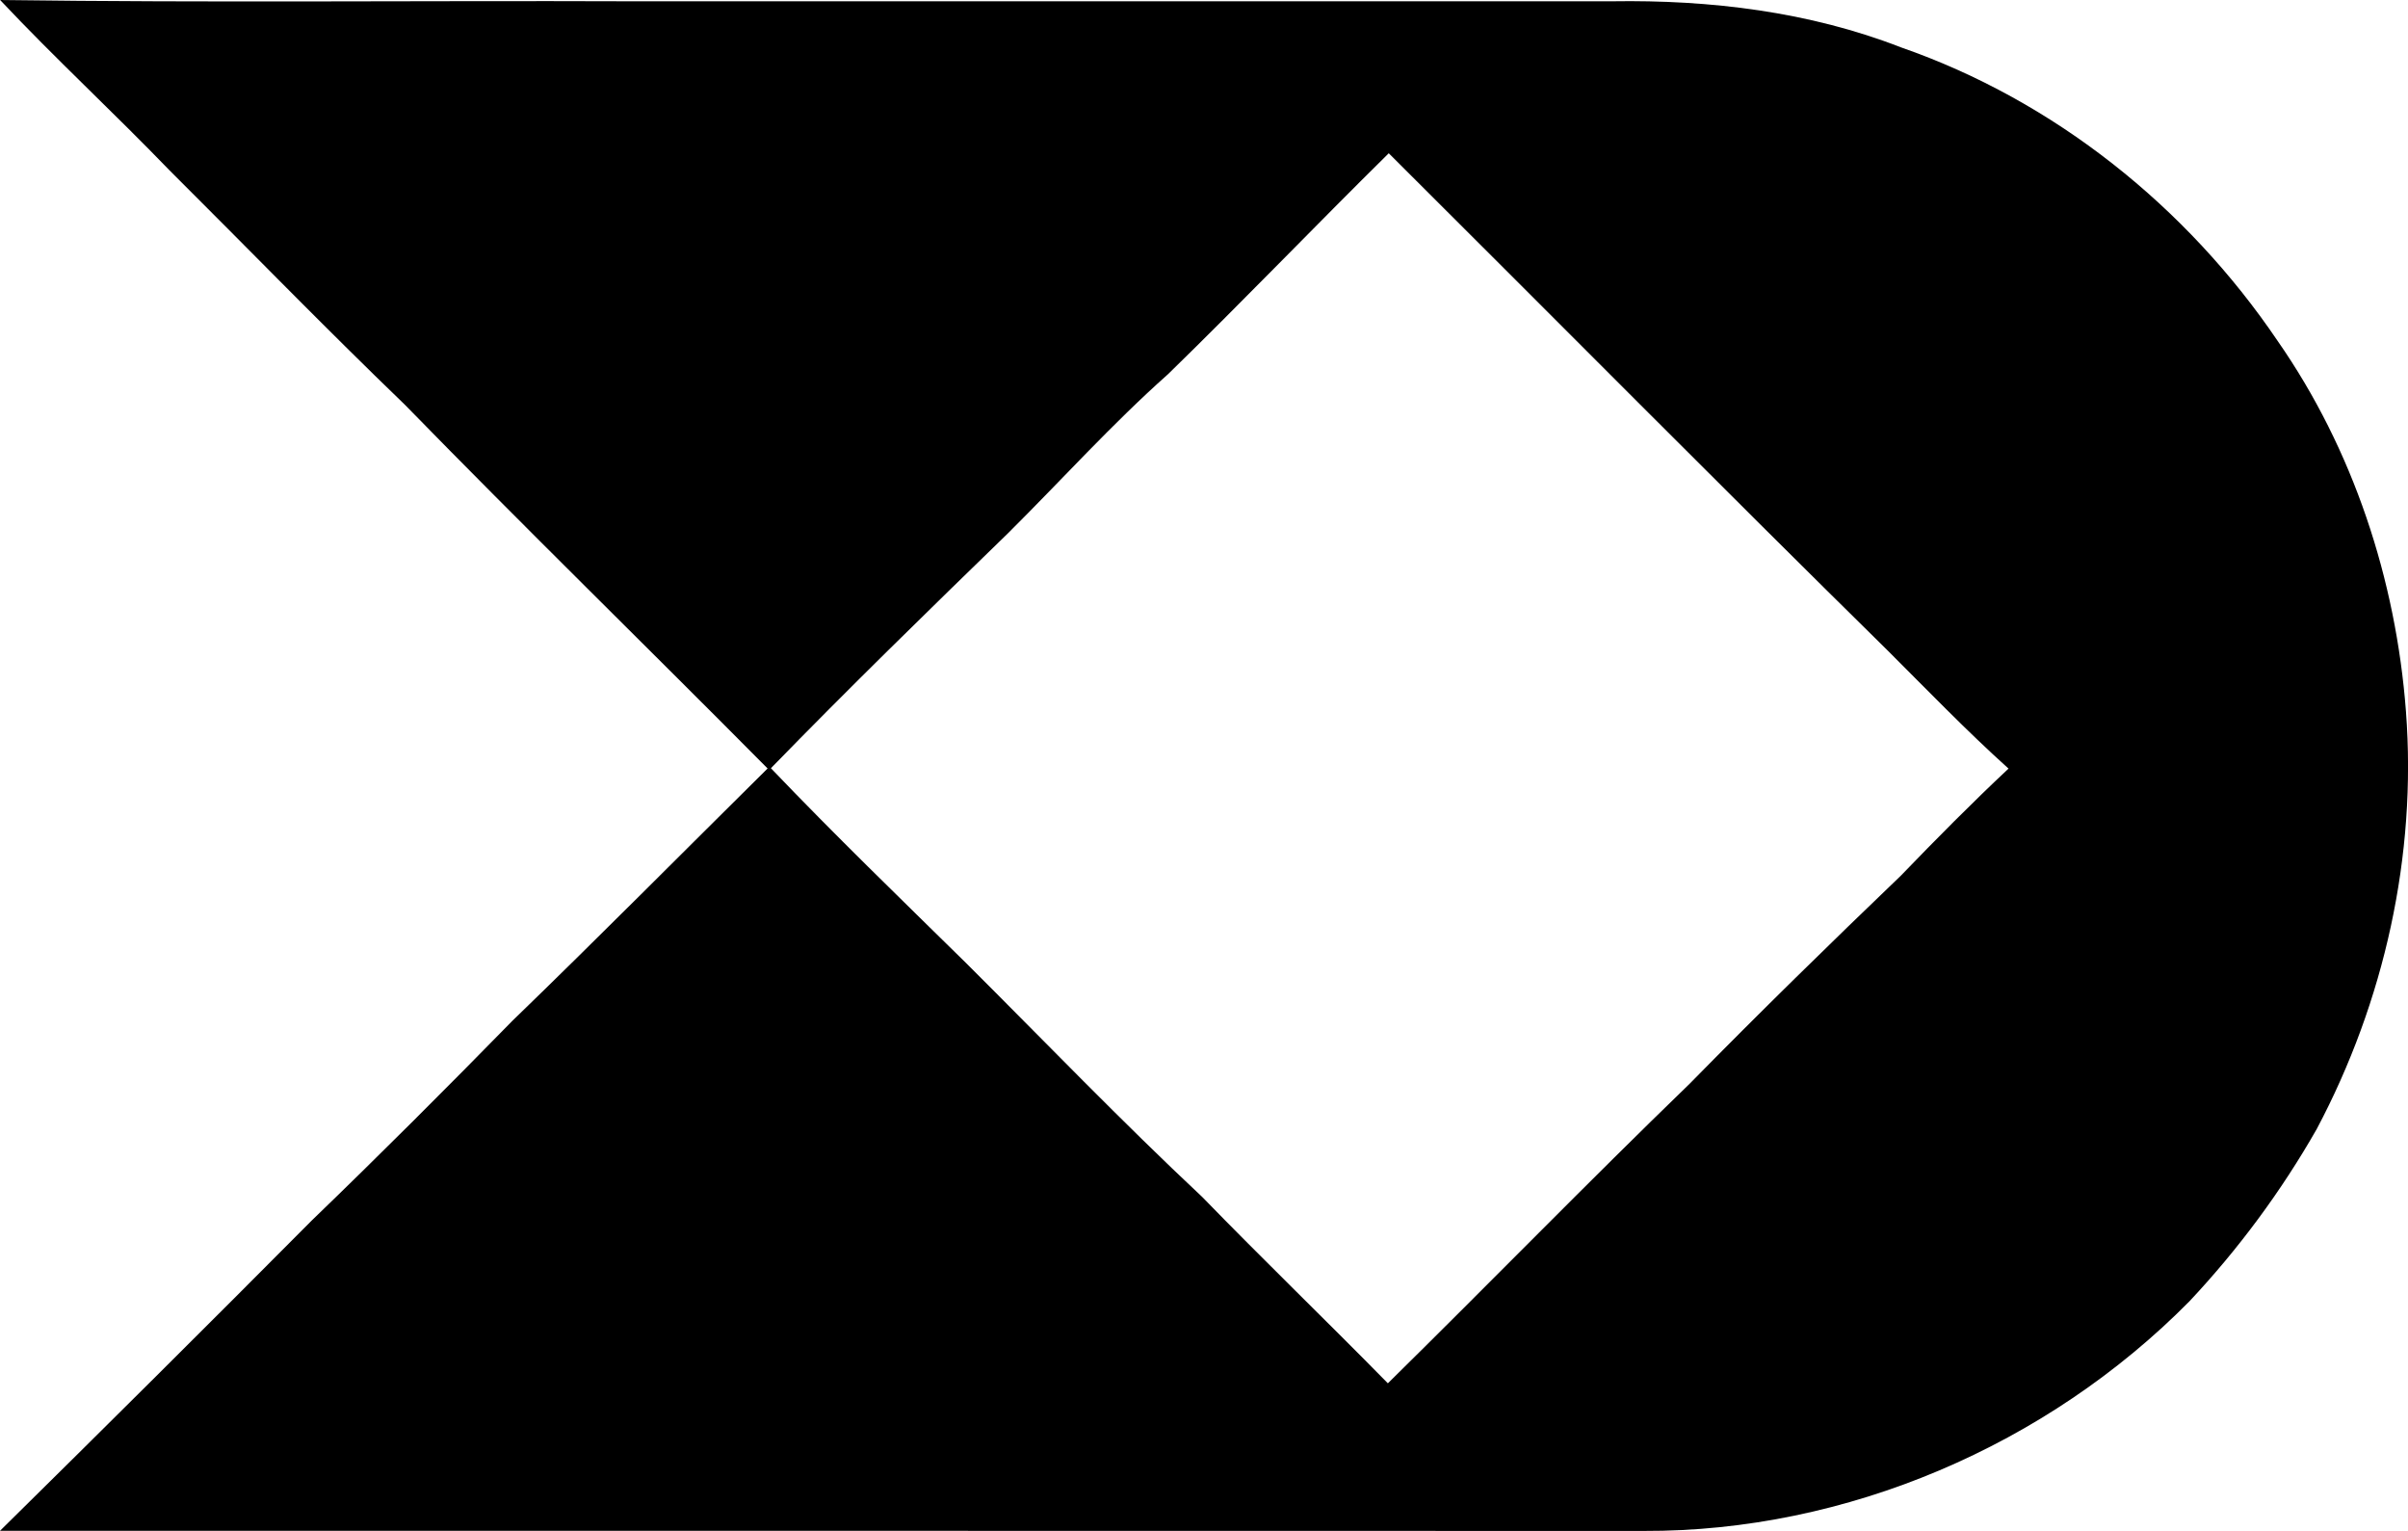 <?xml version="1.0" encoding="iso-8859-1"?>
<!-- Generator: Adobe Illustrator 21.0.2, SVG Export Plug-In . SVG Version: 6.00 Build 0)  -->
<svg version="1.1" xmlns="http://www.w3.org/2000/svg" xmlns:xlink="http://www.w3.org/1999/xlink" x="0px" y="0px"
	 viewBox="0 0 18.813 11.957" style="enable-background:new 0 0 18.813 11.957;" xml:space="preserve">
<g id="Del_x5F_Steel">
	<path d="M0.001,0C1.64,0.022,3.279,0.004,4.918,0.01c2.559,0,5.119,0,7.678,0c0.764-0.012,1.54,0.081,2.256,0.36
		c1.197,0.416,2.234,1.246,2.942,2.292c0.591,0.848,0.925,1.866,1.003,2.894c0.086,1.125-0.169,2.267-0.697,3.262
		c-0.277,0.486-0.612,0.938-0.995,1.346c-1.112,1.125-2.678,1.799-4.263,1.793c-4.28-0.002-8.561,0-12.842-0.001
		c0.816-0.804,1.628-1.611,2.436-2.424c0.531-0.512,1.052-1.033,1.568-1.56c0.671-0.649,1.329-1.313,1.993-1.97
		c-0.942-0.95-1.9-1.884-2.835-2.842c-0.623-0.6-1.226-1.221-1.839-1.831C0.889,0.879,0.429,0.455,0.001,0z M10.85,1.197
		c-0.578,0.57-1.141,1.157-1.723,1.724c-0.44,0.391-0.834,0.829-1.251,1.243C7.252,4.77,6.63,5.376,6.023,6
		C6.52,6.52,7.037,7.02,7.55,7.524c0.612,0.61,1.212,1.234,1.843,1.825c0.477,0.491,0.971,0.967,1.45,1.455
		c0.79-0.777,1.563-1.571,2.359-2.341c0.541-0.551,1.093-1.091,1.65-1.625c0.274-0.284,0.552-0.565,0.84-0.835
		c-0.329-0.296-0.636-0.615-0.949-0.927C13.437,3.791,12.148,2.489,10.85,1.197z"/>
</g>
<g id="Layer_1">
</g>
</svg>
